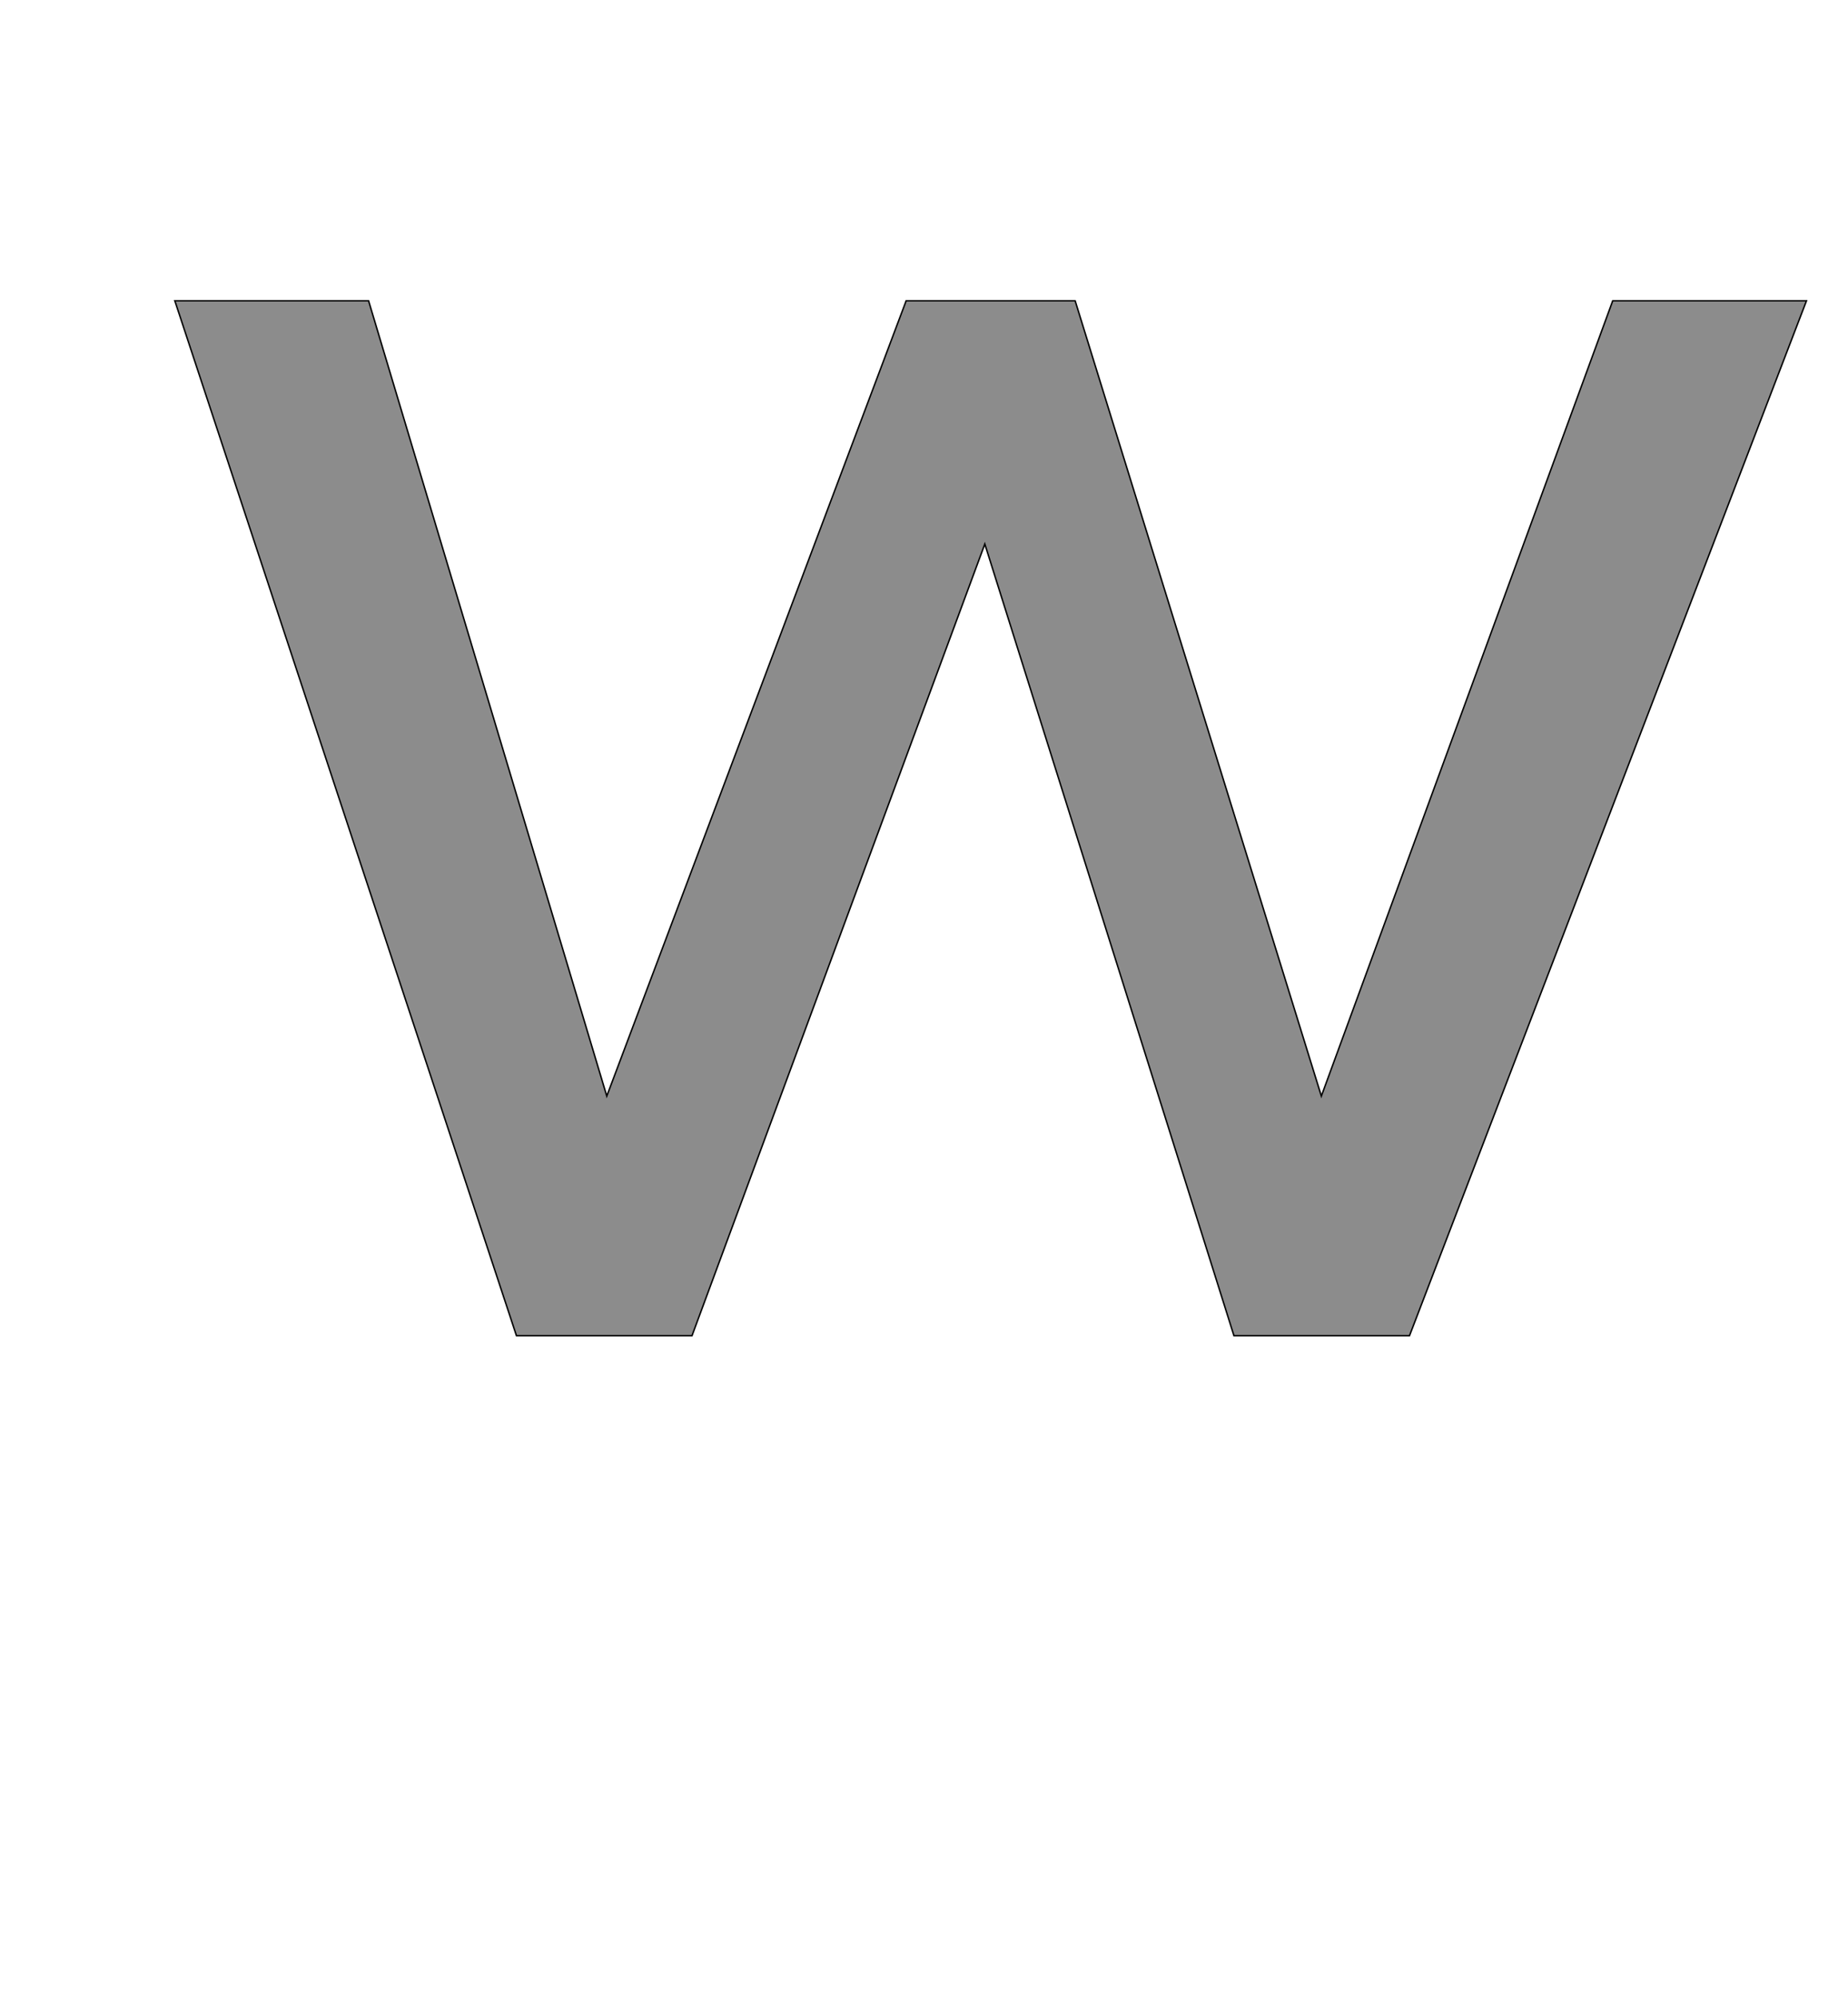 <!--
BEGIN METADATA

BBOX_X_MIN 140
BBOX_Y_MIN 0
BBOX_X_MAX 2380
BBOX_Y_MAX 1421
WIDTH 2240
HEIGHT 1421
H_BEARING_X 140
H_BEARING_Y 1421
H_ADVANCE 2411
V_BEARING_X -1065
V_BEARING_Y 313
V_ADVANCE 2048
ORIGIN_X 0
ORIGIN_Y 0

END METADATA
-->

<svg width='2537px' height='2742px' xmlns='http://www.w3.org/2000/svg' version='1.1'>

 <!-- make sure glyph is visible within svg window -->
 <g fill-rule='nonzero'  transform='translate(100 1834)'>

  <!-- draw actual outline using lines and Bezier curves-->
  <path fill='black' stroke='black' fill-opacity='0.45'  stroke-width='2'  d='
 M 140,-1421
 L 406,-1421
 L 733,-329
 L 1144,-1421
 L 1376,-1421
 L 1714,-329
 L 2114,-1421
 L 2380,-1421
 L 1835,0
 L 1594,0
 L 1252,-1087
 L 850,0
 L 609,0
 L 140,-1421
 Z

  '/>
 </g>
</svg>
